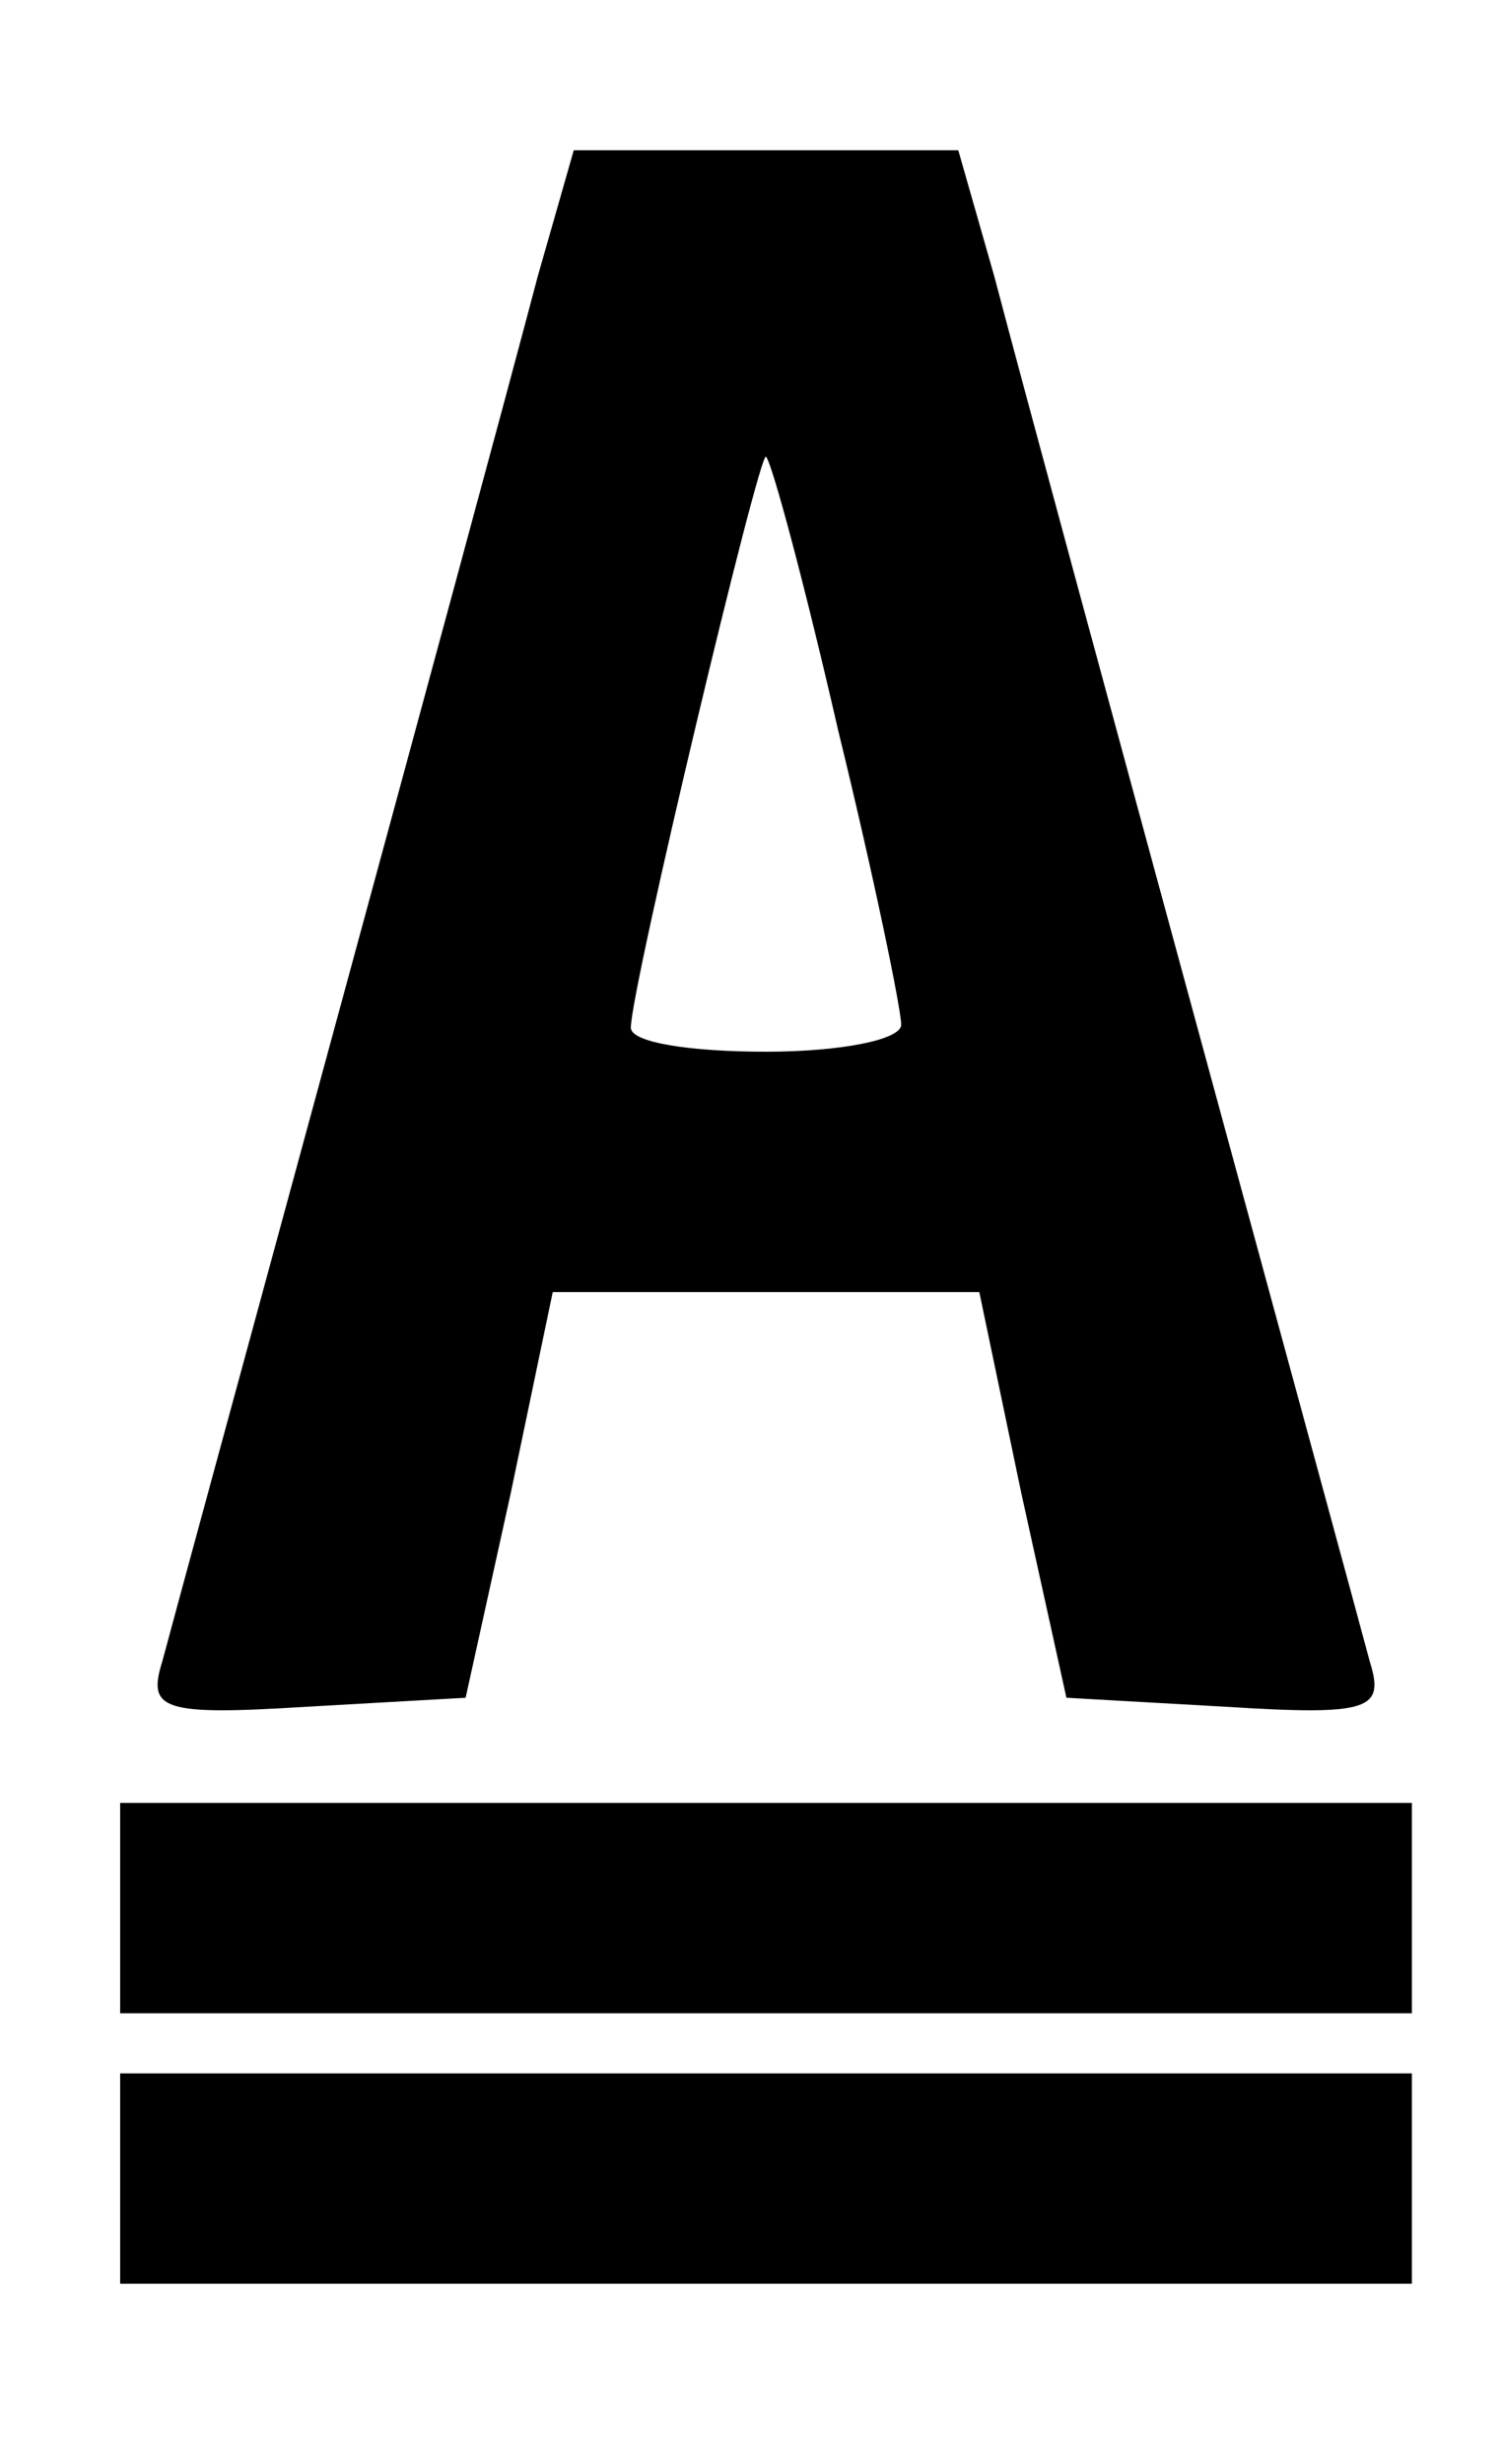 <?xml version="1.0" standalone="no"?>
<!DOCTYPE svg PUBLIC "-//W3C//DTD SVG 20010904//EN"
 "http://www.w3.org/TR/2001/REC-SVG-20010904/DTD/svg10.dtd">
<svg version="1.0" xmlns="http://www.w3.org/2000/svg"
 width="50pt" height="82pt" viewBox="0 0 50 82"
 preserveAspectRatio="xMidYMid meet">
<g transform="translate(0,82) scale(0.1,-0.1)"
fill="#000000" stroke="none">
<path d="M179 728 c-20 -76 -120 -442 -125 -461 -5 -16 0 -18 48 -15 l53 3 15
68 14 67 71 0 71 0 14 -67 15 -68 53 -3 c48 -3 53 -1 48 15 -5 19 -105 385
-125 461 l-12 42 -64 0 -64 0 -12 -42z m100 -151 c12 -49 21 -93 21 -98 0 -5
-20 -9 -45 -9 -25 0 -45 3 -45 8 0 13 43 193 45 190 2 -2 13 -43 24 -91z"/>
<path d="M40 185 l0 -35 215 0 215 0 0 35 0 35 -215 0 -215 0 0 -35z"/>
<path d="M40 95 l0 -35 215 0 215 0 0 35 0 35 -215 0 -215 0 0 -35z"/>
</g>
</svg>
